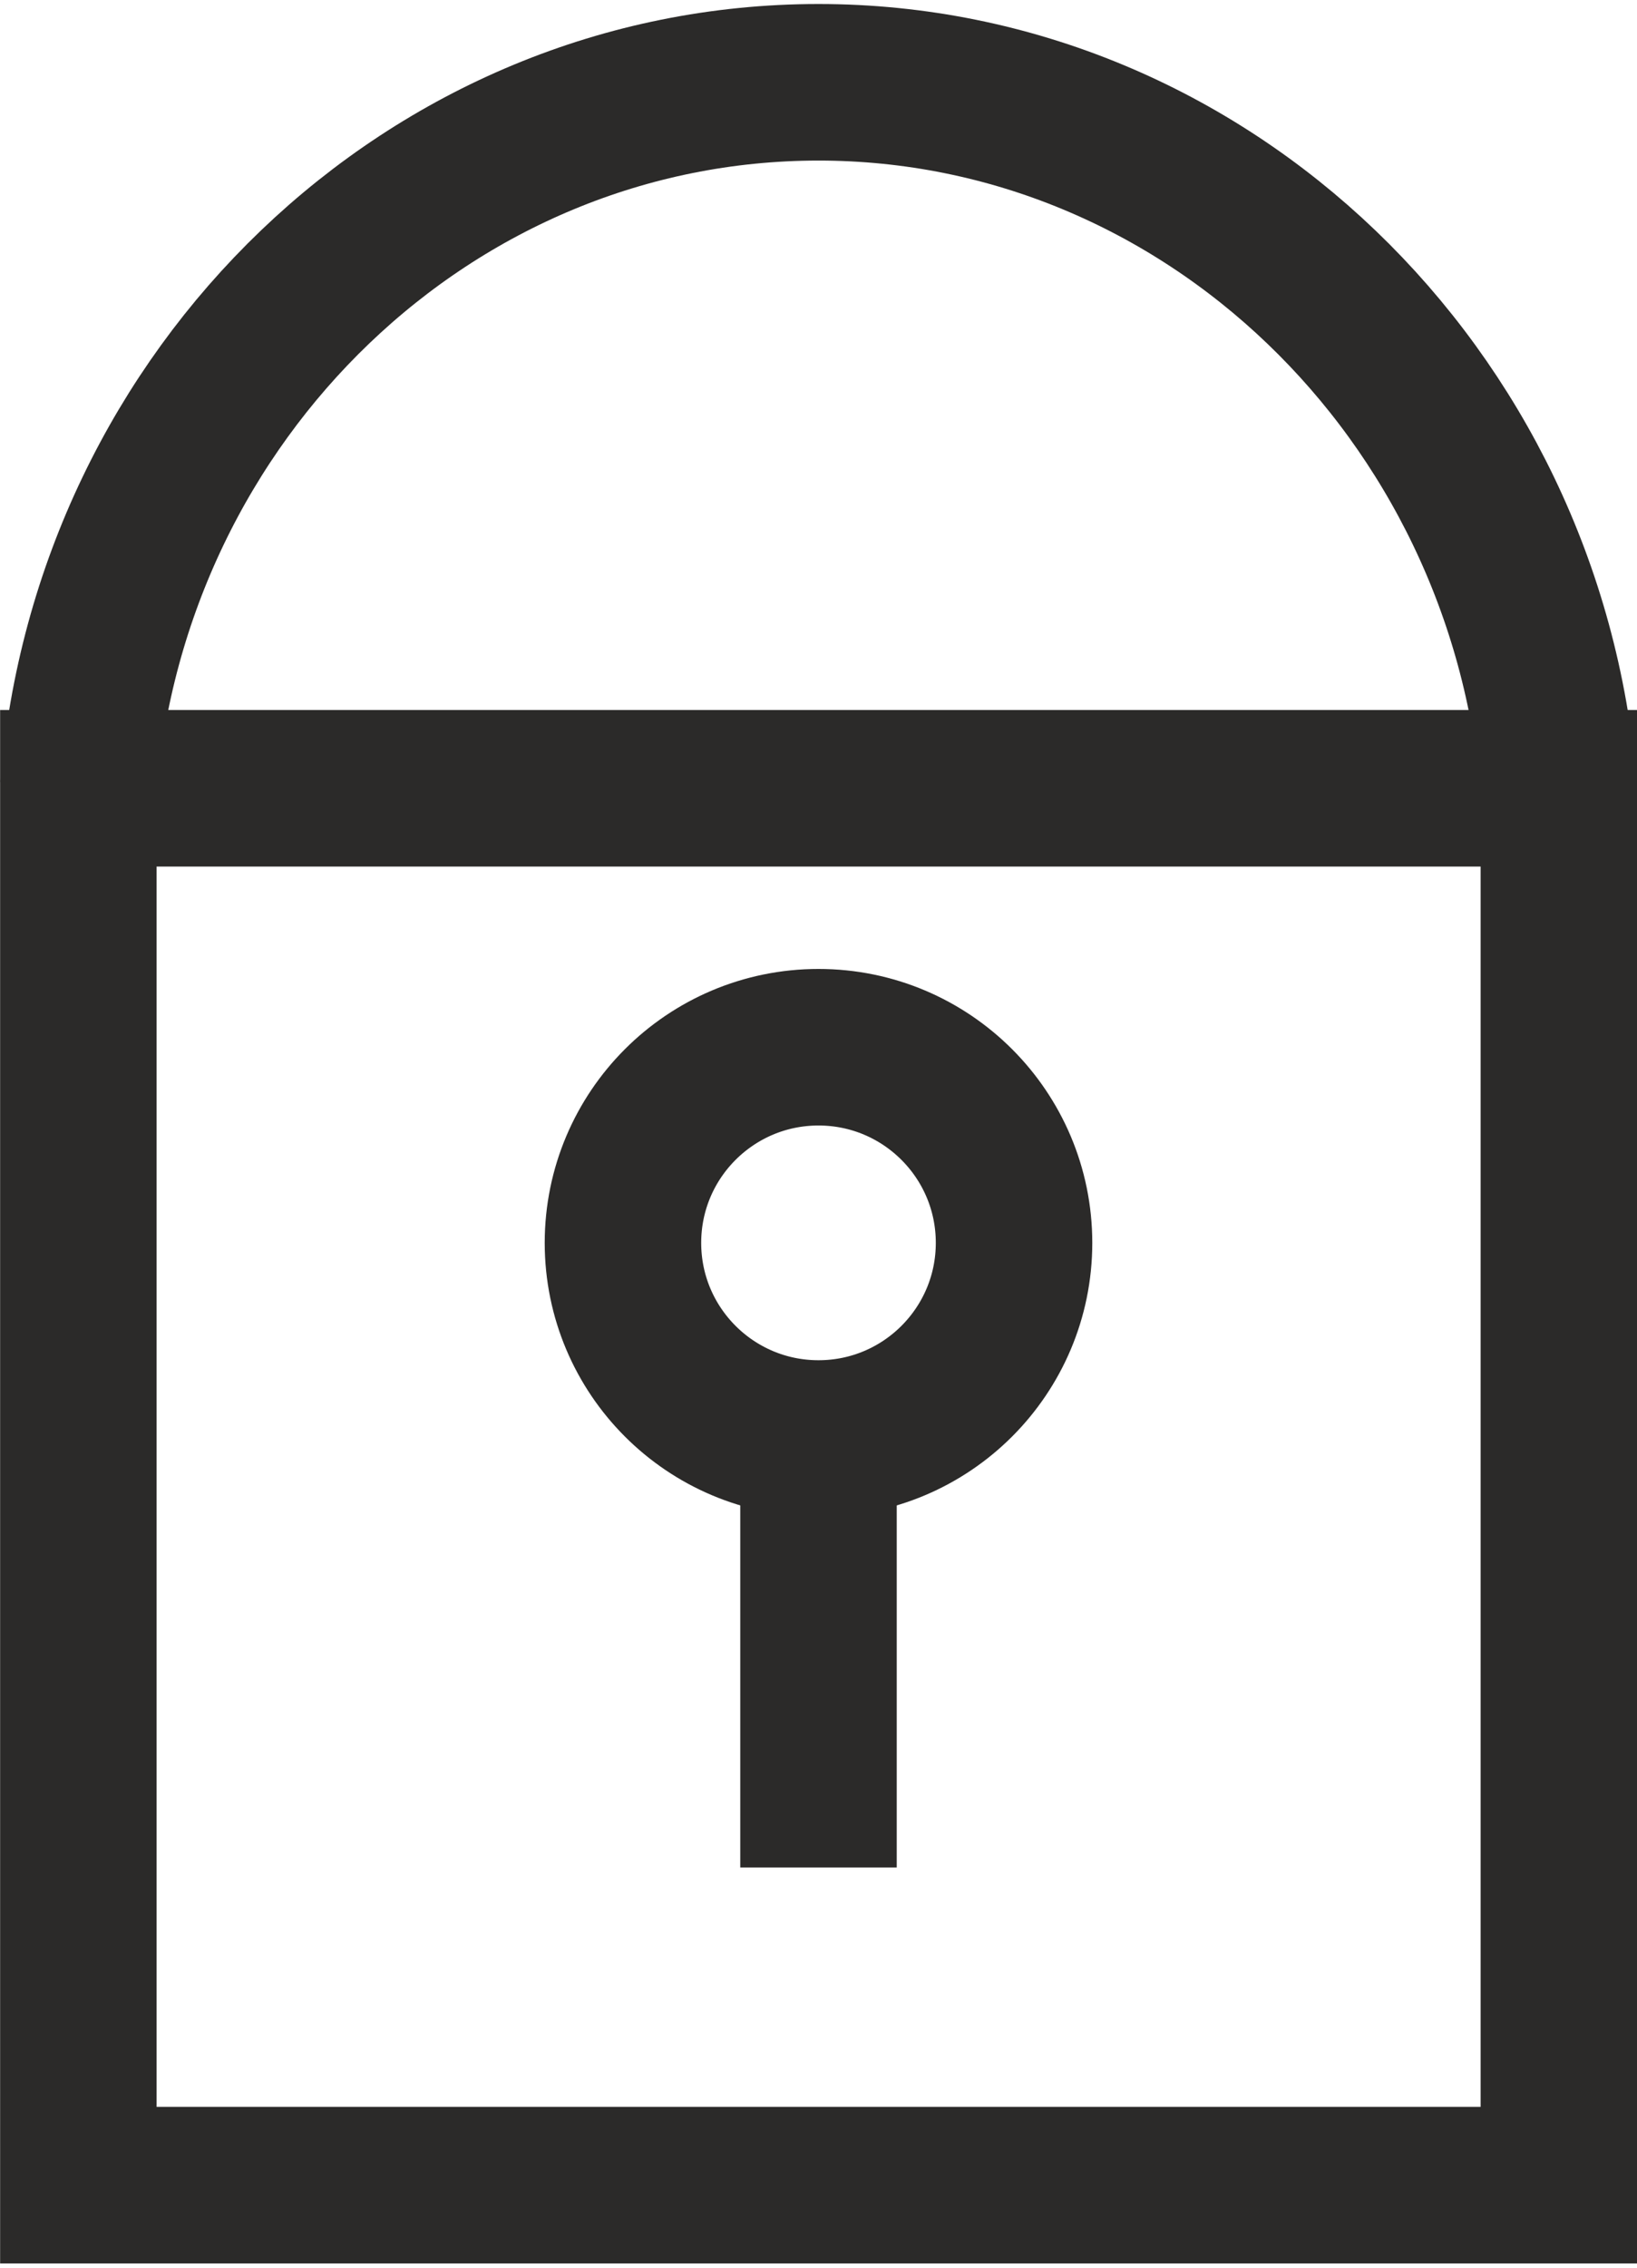 <?xml version="1.0" encoding="UTF-8"?>
<!DOCTYPE svg PUBLIC "-//W3C//DTD SVG 1.1//EN" "http://www.w3.org/Graphics/SVG/1.1/DTD/svg11.dtd">
<!-- Creator: CorelDRAW -->
<svg xmlns="http://www.w3.org/2000/svg" xml:space="preserve" width="65px" height="90px" style="shape-rendering:geometricPrecision; text-rendering:geometricPrecision; image-rendering:optimizeQuality; fill-rule:evenodd; clip-rule:evenodd"
viewBox="0 0 7.166 9.886"
 xmlns:xlink="http://www.w3.org/1999/xlink">
 <defs>
  <style type="text/css">
   <![CDATA[
    .str0 {stroke:#2B2A29;stroke-width:0.685}
    .fil0 {fill:none}
   ]]>
  </style>
 </defs>
 <g id="Warstwa_x0020_1">
  <rect class="fil0 str0" x="0.343" y="3.431" width="6.481" height="6.112"/>
  <path class="fil0 str0" d="M0.343 3.431c0.14,-1.731 1.544,-3.089 3.24,-3.089 1.695,0 3.097,1.361 3.24,3.089"/>
  <line class="fil0 str0" x1="3.583" y1="6.255" x2="3.583" y2= "8.153" />
  <circle class="fil0 str0" cx="3.583" cy="5.42" r="0.856"/>
 </g>
</svg>
